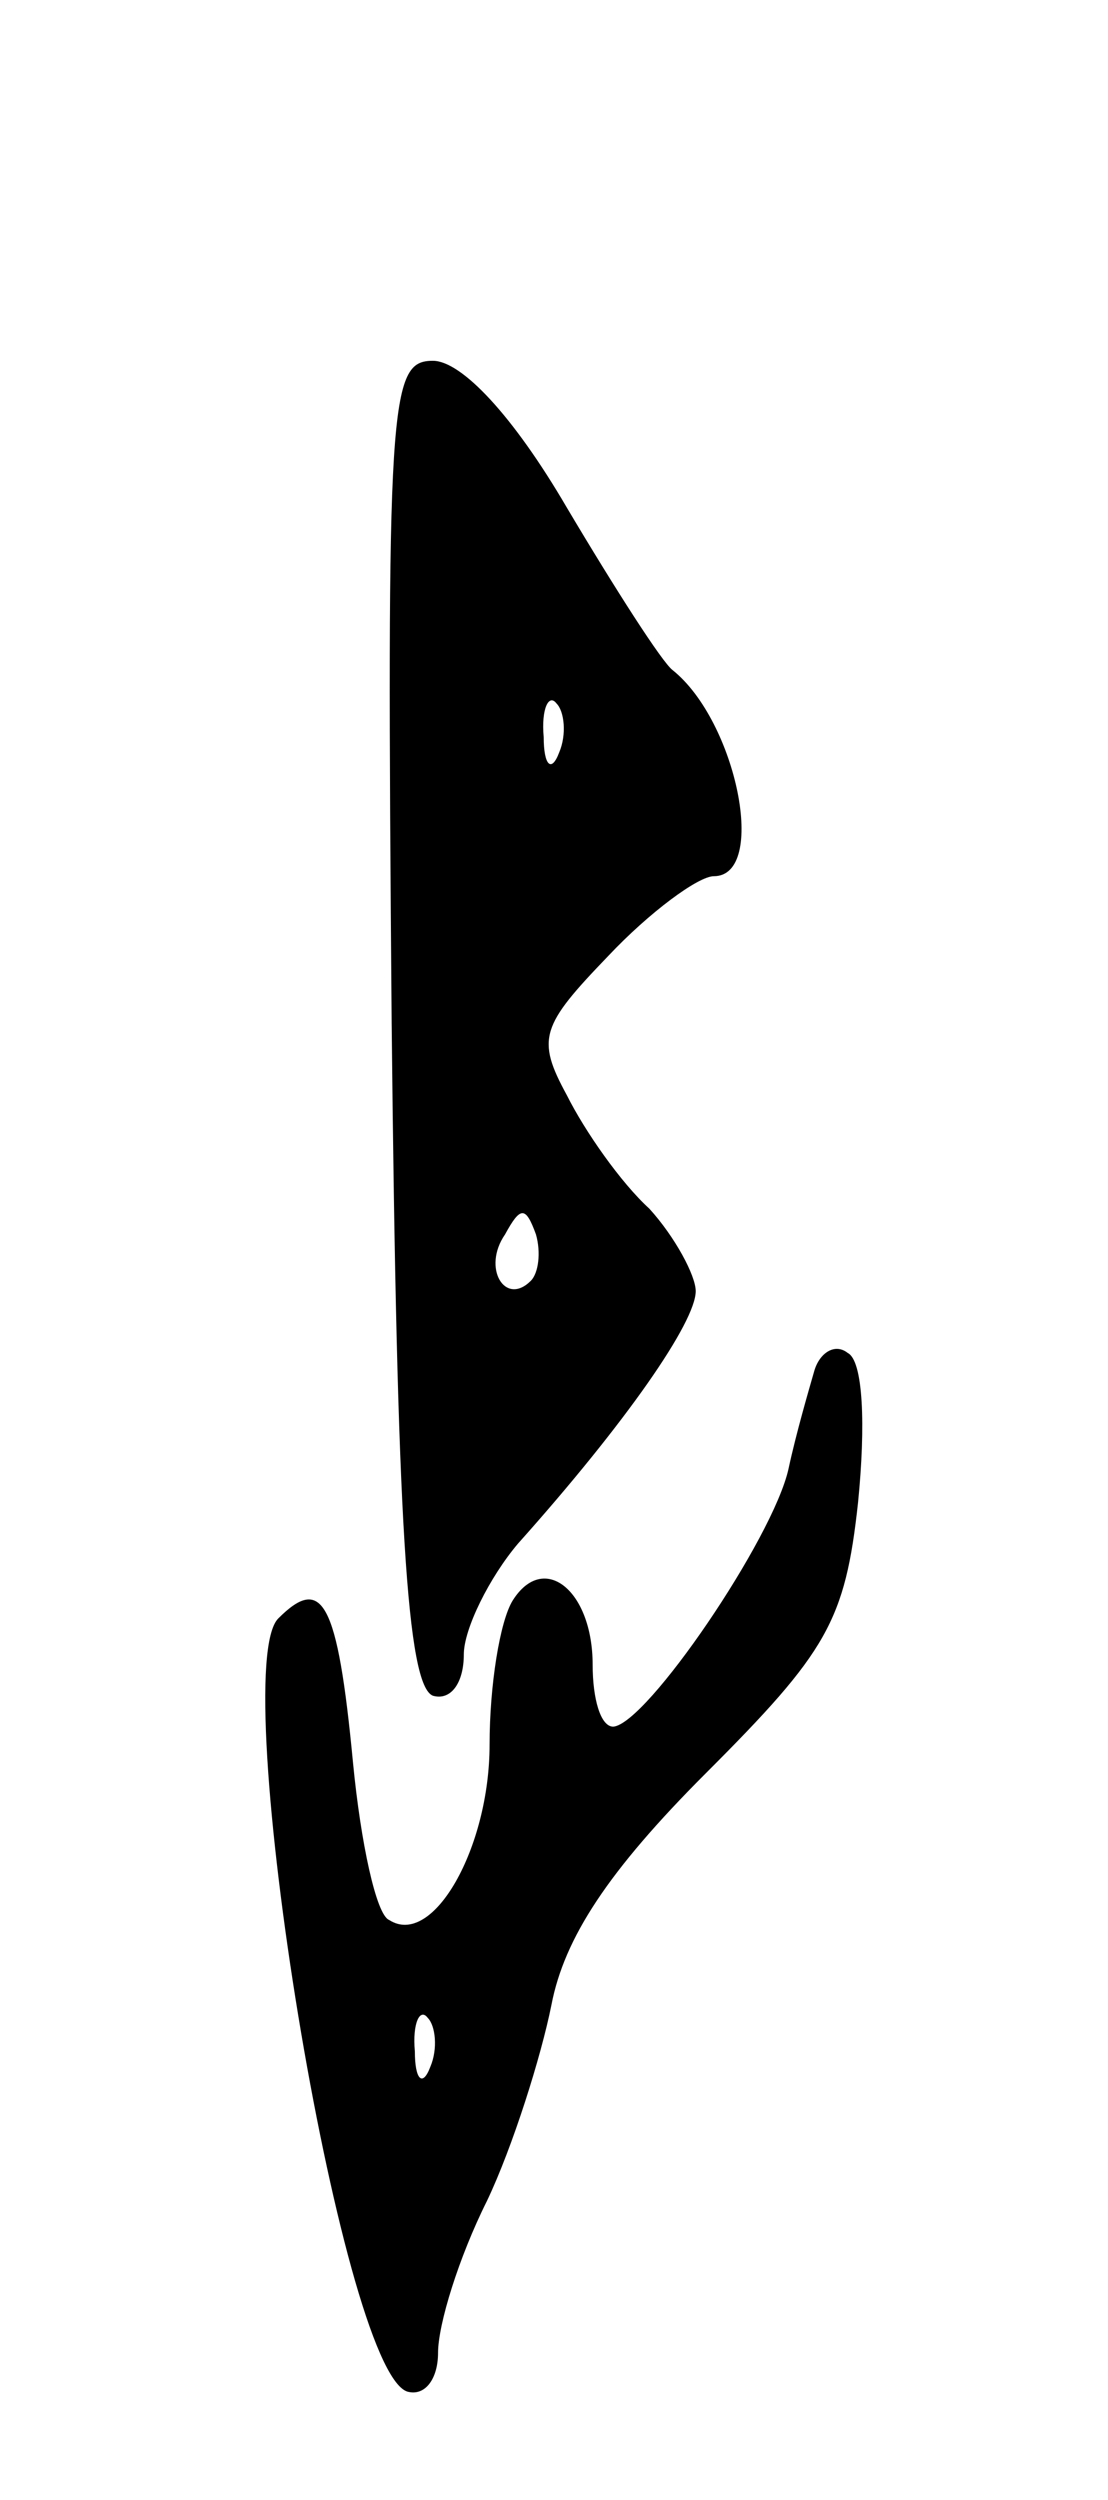 <svg version="1.0" xmlns="http://www.w3.org/2000/svg"
 width="43pt" height="97pt" viewBox="0 0 43 97"
 preserveAspectRatio="xMidYMid meet">
<g transform="translate(0,97) scale(0.1,-0.1)"
fill="#000000" stroke="none">
<path d="M152 573 c2 -194 6 -257 16 -261 7 -2 12 5 12 16 0 10 10 30 21 43
42 47 69 86 69 98 0 6 -8 21 -18 32 -11 10 -25 30 -32 44 -12 22 -10 27 16 54
16 17 35 31 41 31 21 0 9 60 -16 80 -4 3 -22 31 -41 63 -21 36 -41 57 -52 57
-17 0 -18 -15 -16 -257z m65 105 c-3 -8 -6 -5 -6 6 -1 11 2 17 5 13 3 -3 4
-12 1 -19z m-11 -205 c-10 -10 -19 5 -10 18 6 11 8 11 12 0 2 -7 1 -15 -2 -18z"/>
<path d="M316 438 c-2 -7 -7 -24 -10 -38 -6 -27 -55 -99 -68 -100 -5 0 -8 11
-8 24 0 29 -19 44 -31 25 -5 -8 -9 -33 -9 -56 0 -40 -22 -79 -39 -68 -5 2 -11
30 -14 61 -6 63 -12 73 -29 56 -20 -20 24 -291 50 -300 7 -2 12 5 12 15 0 11
8 37 19 59 10 21 21 56 25 76 5 26 22 52 60 90 47 47 54 59 59 105 3 30 2 55
-4 58 -5 4 -11 0 -13 -7z m-149 -270 c-3 -8 -6 -5 -6 6 -1 11 2 17 5 13 3 -3
4 -12 1 -19z"/>
</g>
</svg>
